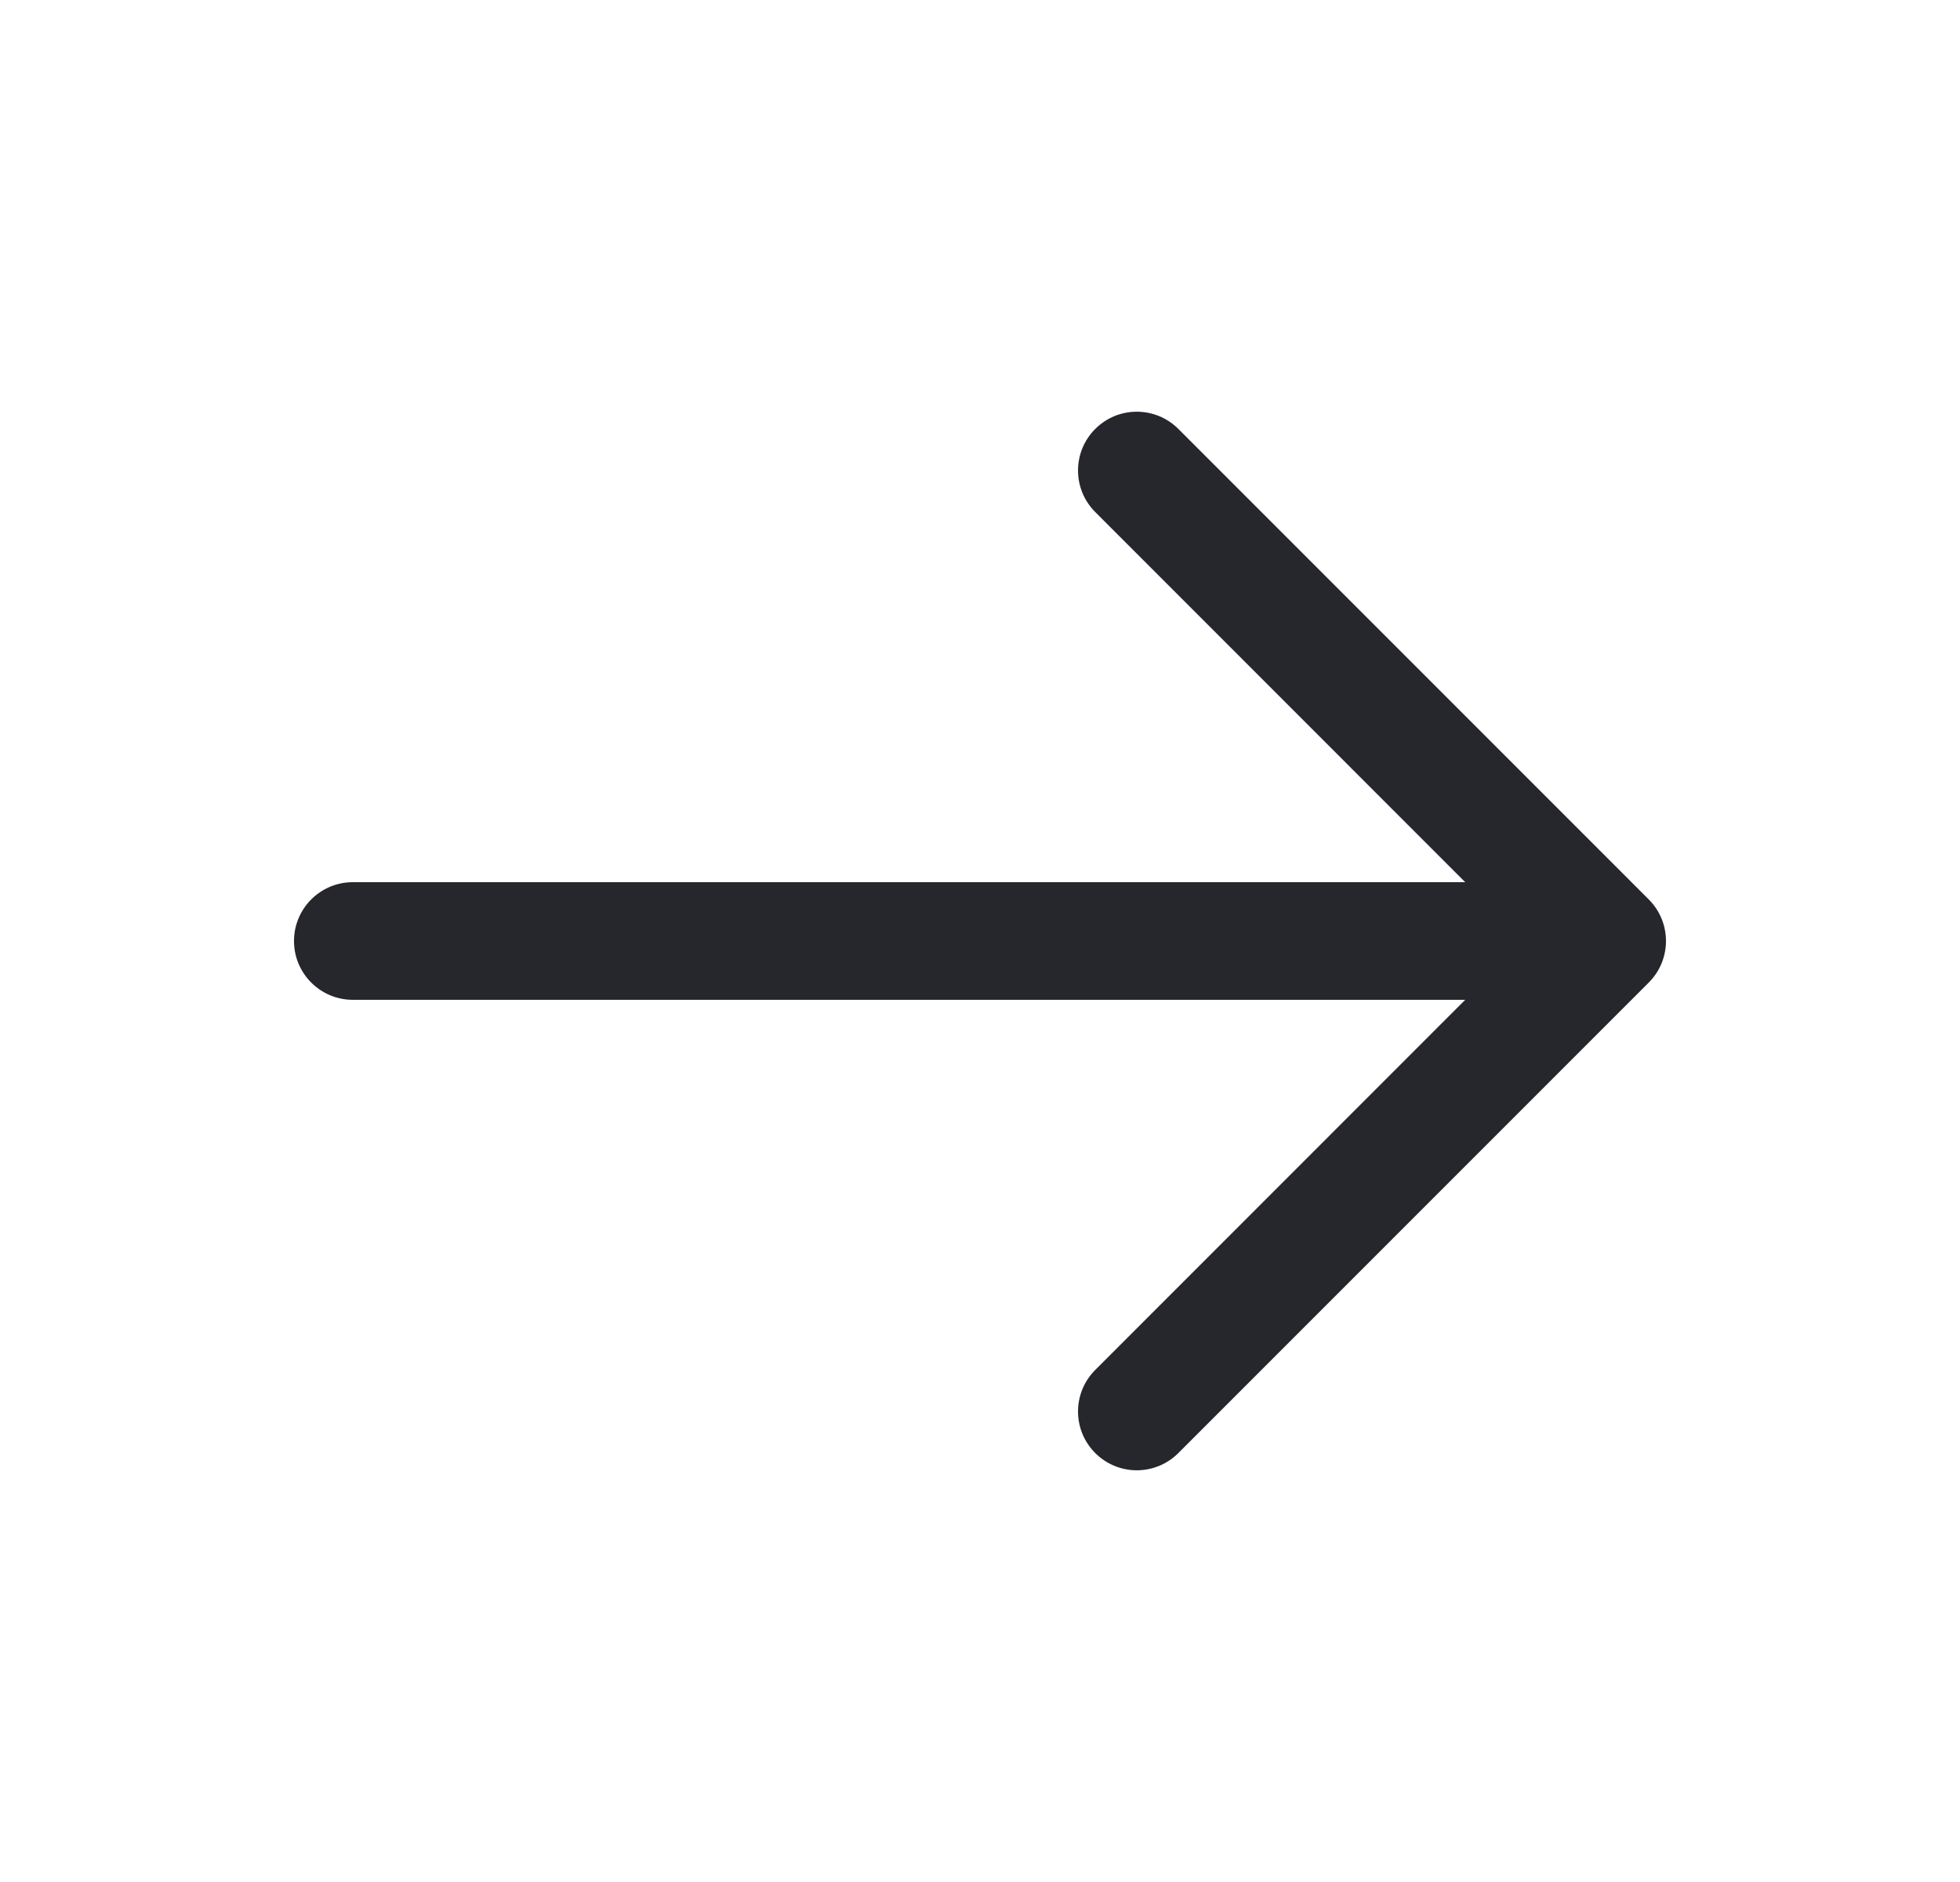 <svg width="25" height="24" viewBox="0 0 25 24" fill="none" xmlns="http://www.w3.org/2000/svg">
<path fill-rule="evenodd" clip-rule="evenodd" d="M13.97 5.47C14.263 5.177 14.737 5.177 15.03 5.47L21.03 11.47C21.323 11.763 21.323 12.237 21.03 12.53L15.03 18.53C14.737 18.823 14.263 18.823 13.97 18.53C13.677 18.237 13.677 17.763 13.97 17.47L18.689 12.75H4.5C4.086 12.75 3.75 12.414 3.75 12C3.75 11.586 4.086 11.25 4.5 11.25H18.689L13.97 6.53C13.677 6.237 13.677 5.763 13.97 5.47Z" fill="#26262D"/>
</svg>
